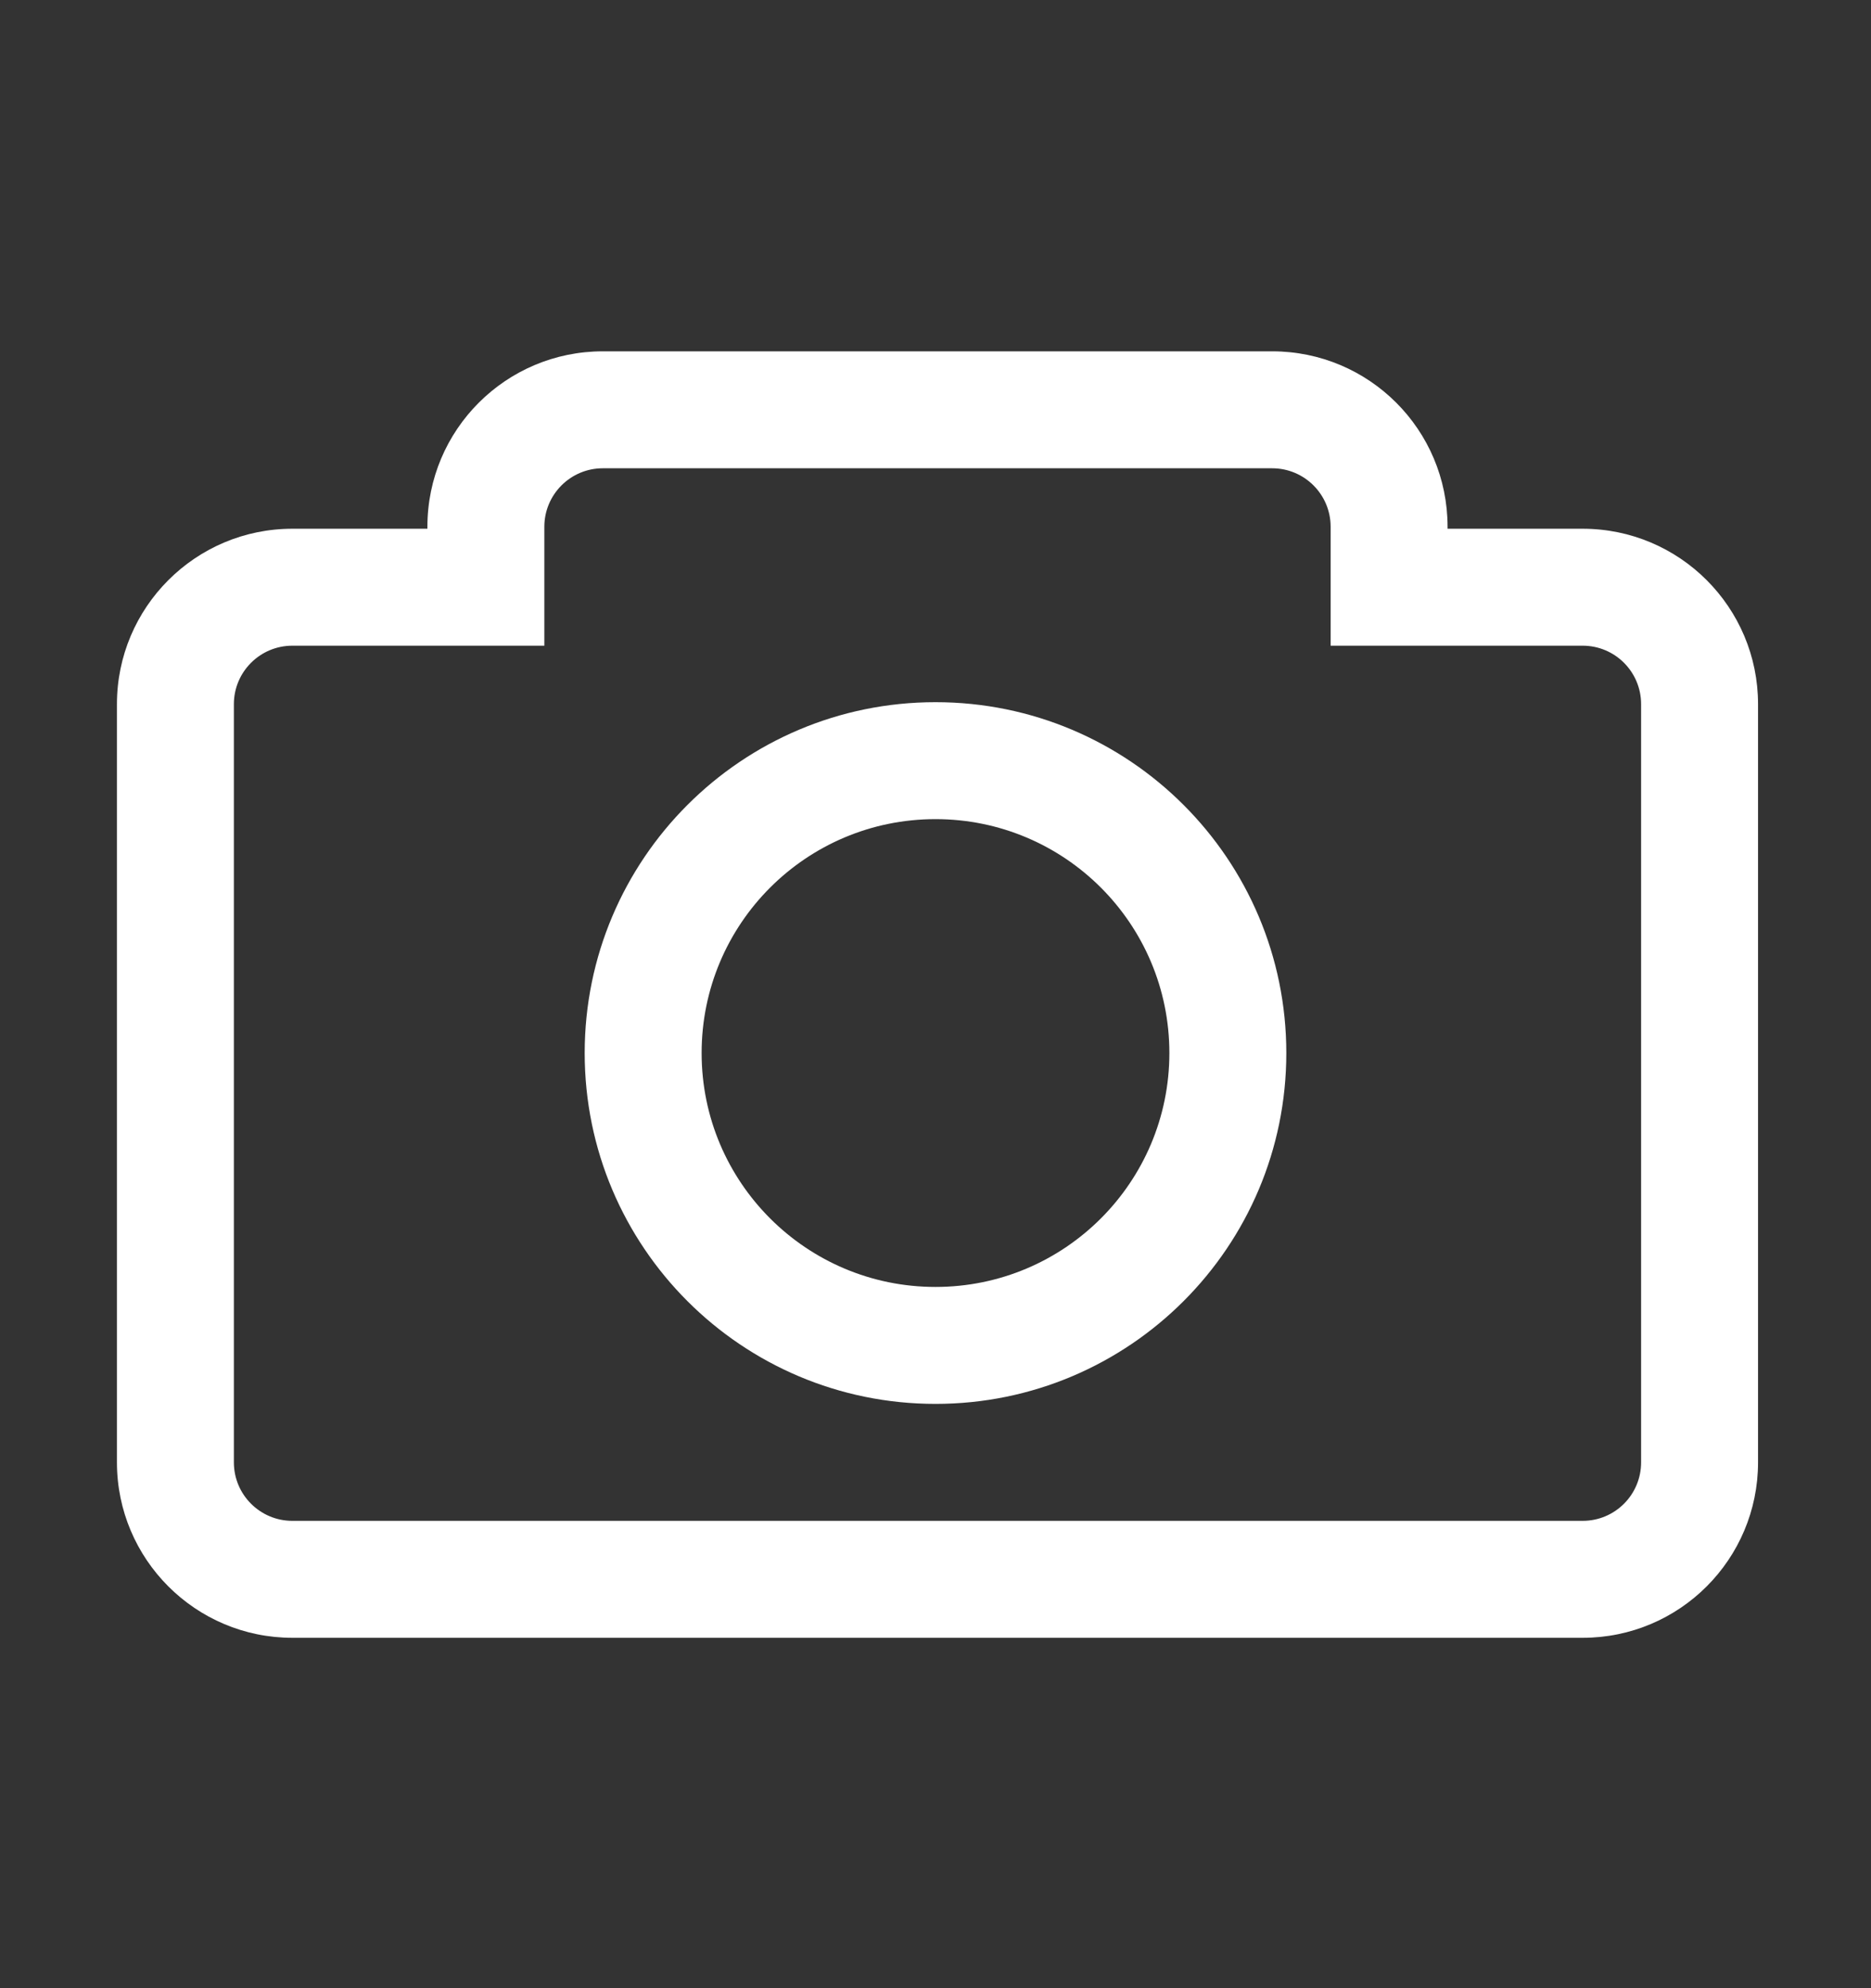 <svg width="16" height="17" viewBox="0 0 16 17" fill="none" xmlns="http://www.w3.org/2000/svg">
<rect x="0" y="0" width="16" height="17" fill="#333333" stroke="none"/>
<path fill-rule="evenodd" clip-rule="evenodd" d="M4.655 5.521H2.5C2.224 5.521 2 5.745 2 6.021V12.504C2 12.78 2.224 13.004 2.5 13.004H13.534C13.811 13.004 14.034 12.78 14.034 12.504V6.021C14.034 5.745 13.811 5.521 13.534 5.521H11.379V4.504C11.379 4.228 11.155 4.004 10.879 4.004H5.155C4.879 4.004 4.655 4.228 4.655 4.504V5.521ZM12.379 4.521V4.504C12.379 3.675 11.708 3.004 10.879 3.004H5.155C4.327 3.004 3.655 3.675 3.655 4.504V4.521H2.5C1.672 4.521 1 5.193 1 6.021V12.504C1 13.332 1.672 14.004 2.5 14.004H13.534C14.363 14.004 15.034 13.332 15.034 12.504V6.021C15.034 5.193 14.363 4.521 13.534 4.521H12.379Z" fill="white"/>
<path fill-rule="evenodd" clip-rule="evenodd" d="M8 11.004C9.105 11.004 10 10.108 10 9.004C10 7.899 9.105 7.004 8 7.004C6.895 7.004 6 7.899 6 9.004C6 10.108 6.895 11.004 8 11.004ZM8 12.004C9.657 12.004 11 10.661 11 9.004C11 7.347 9.657 6.004 8 6.004C6.343 6.004 5 7.347 5 9.004C5 10.661 6.343 12.004 8 12.004Z" fill="white"/>
</svg>
